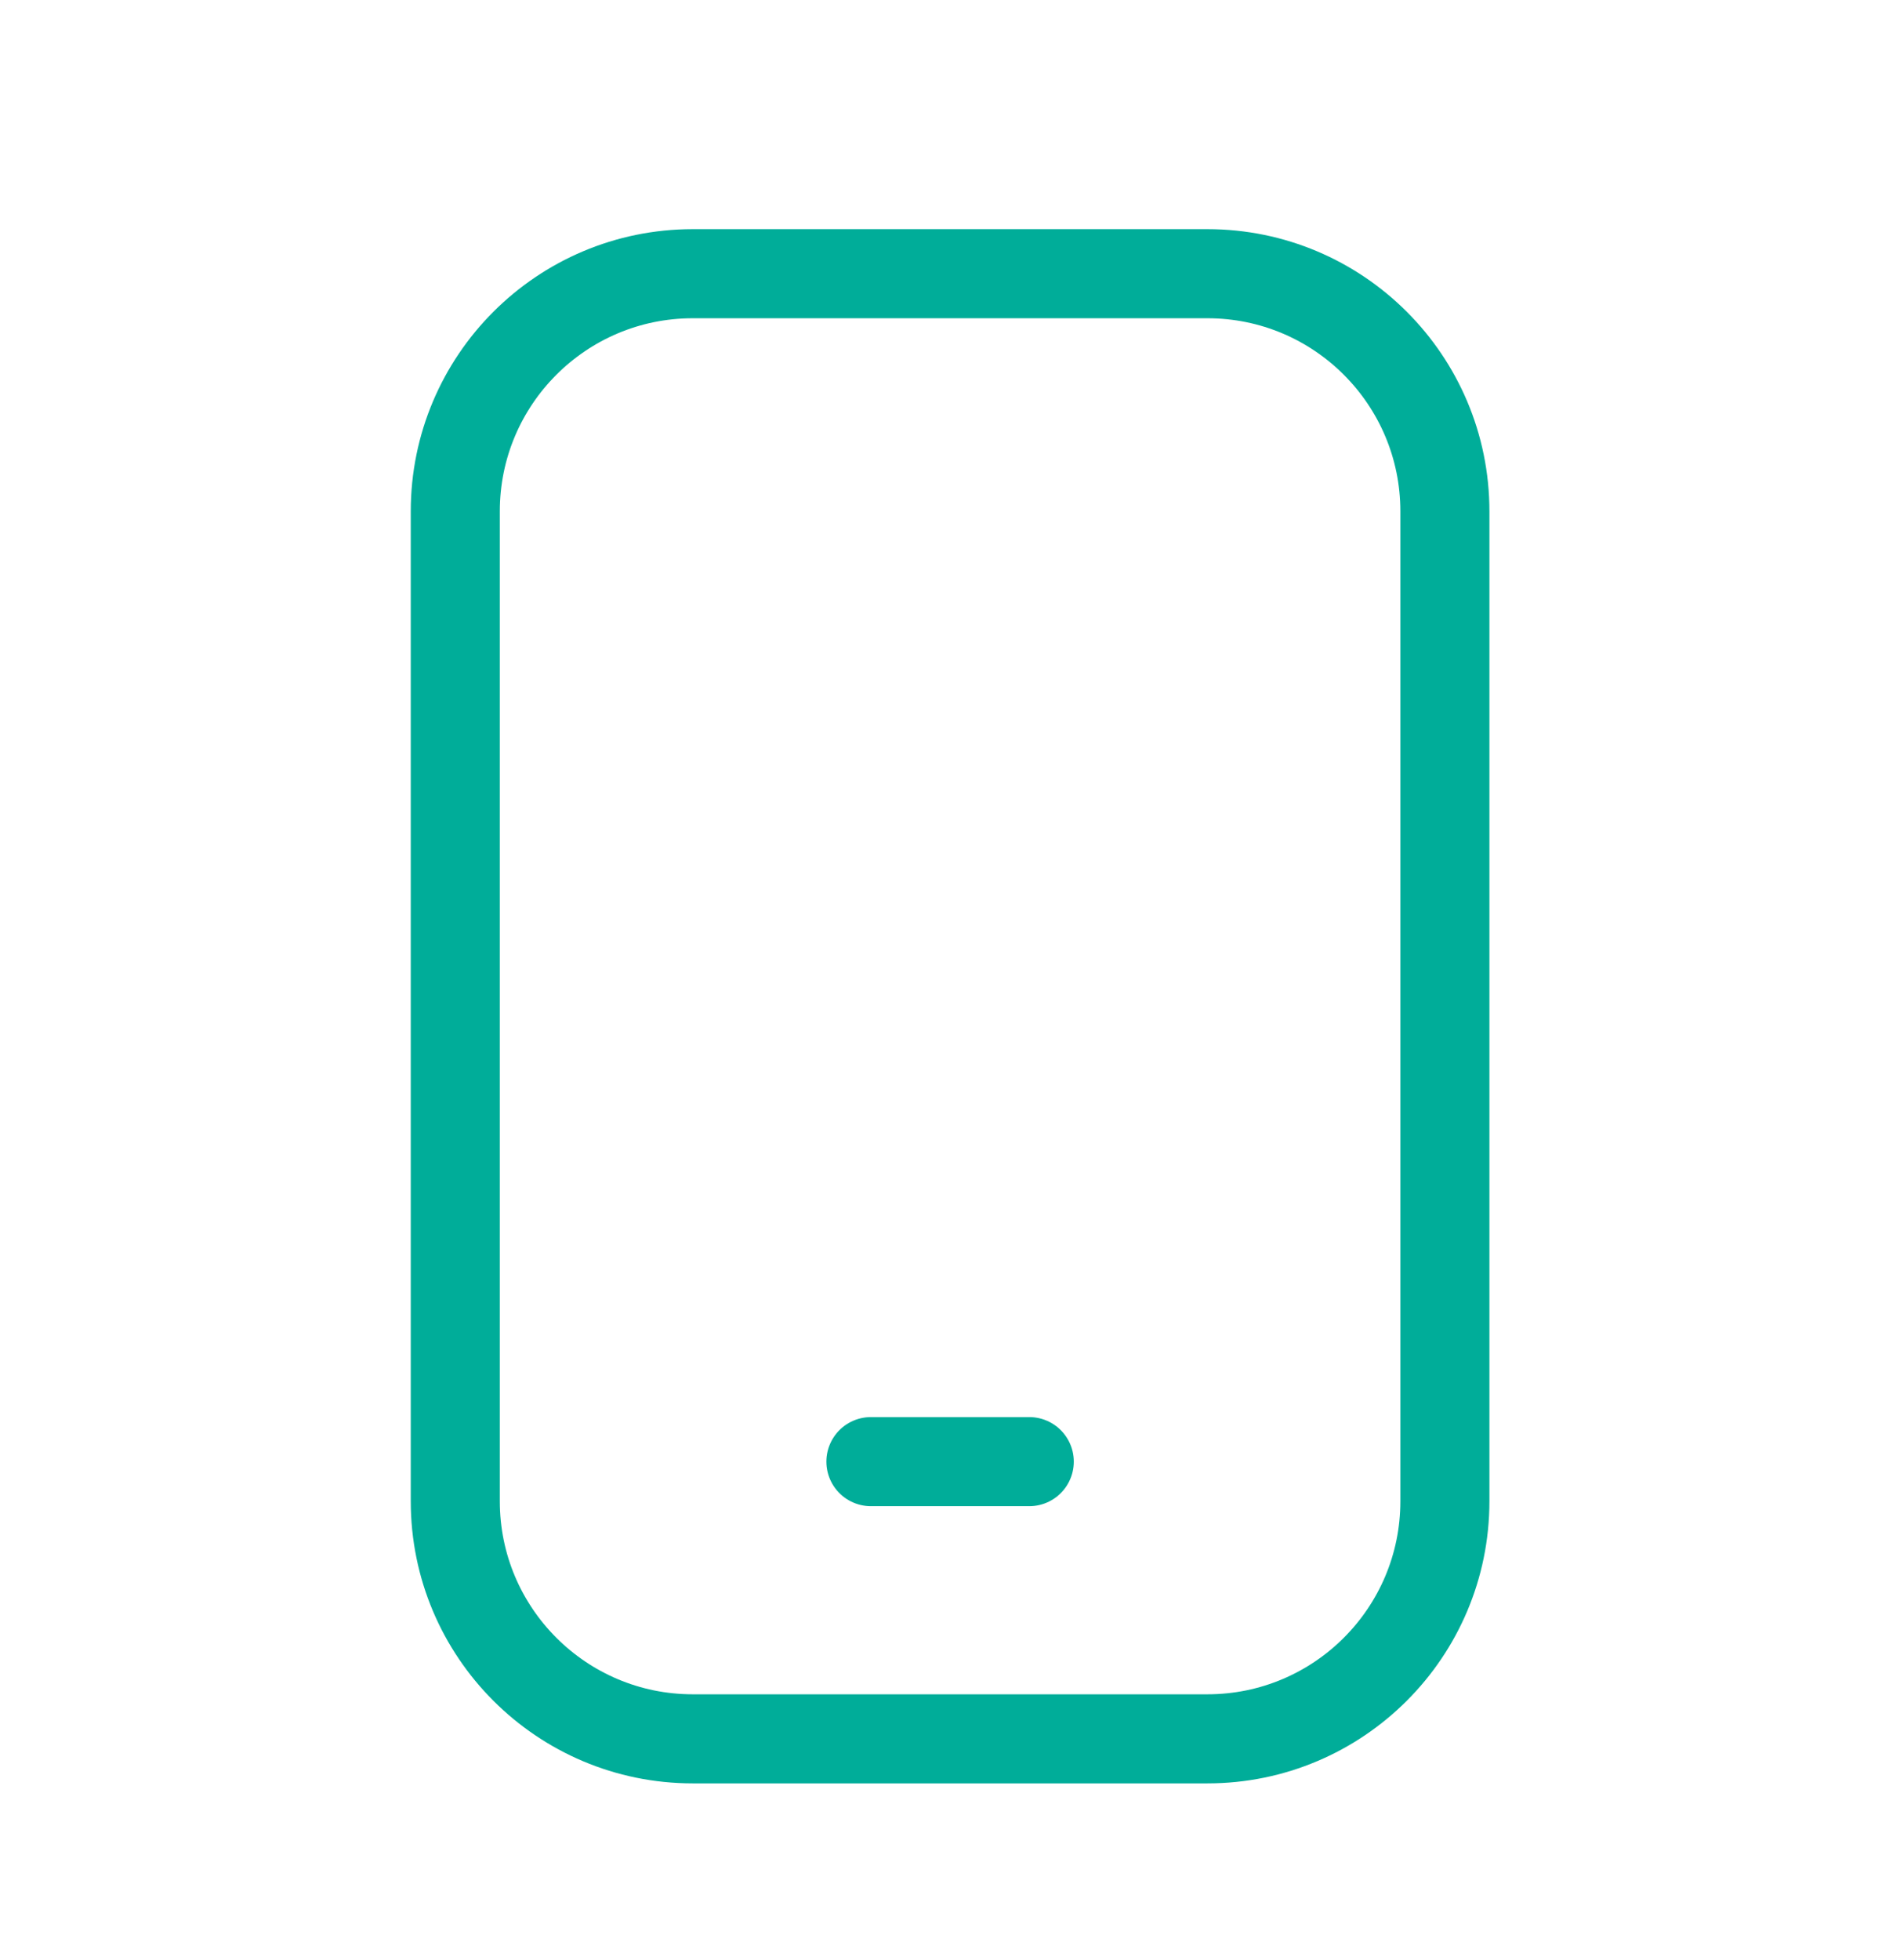 <svg width="32" height="33" viewBox="0 0 32 33" fill="none" xmlns="http://www.w3.org/2000/svg">
<path d="M20.335 4.608H11.668C9.459 4.608 7.668 6.399 7.668 8.608V25.275C7.668 27.484 9.459 29.275 11.668 29.275H20.335C22.544 29.275 24.335 27.484 24.335 25.275V8.608C24.335 6.399 22.544 4.608 20.335 4.608Z" stroke="#00AD99" stroke-width="1.5" stroke-linecap="round" stroke-linejoin="round"/>
<path d="M14.668 24.608H17.335" stroke="#00AD99" stroke-width="1.5" stroke-linecap="round" stroke-linejoin="round"/>
</svg>
